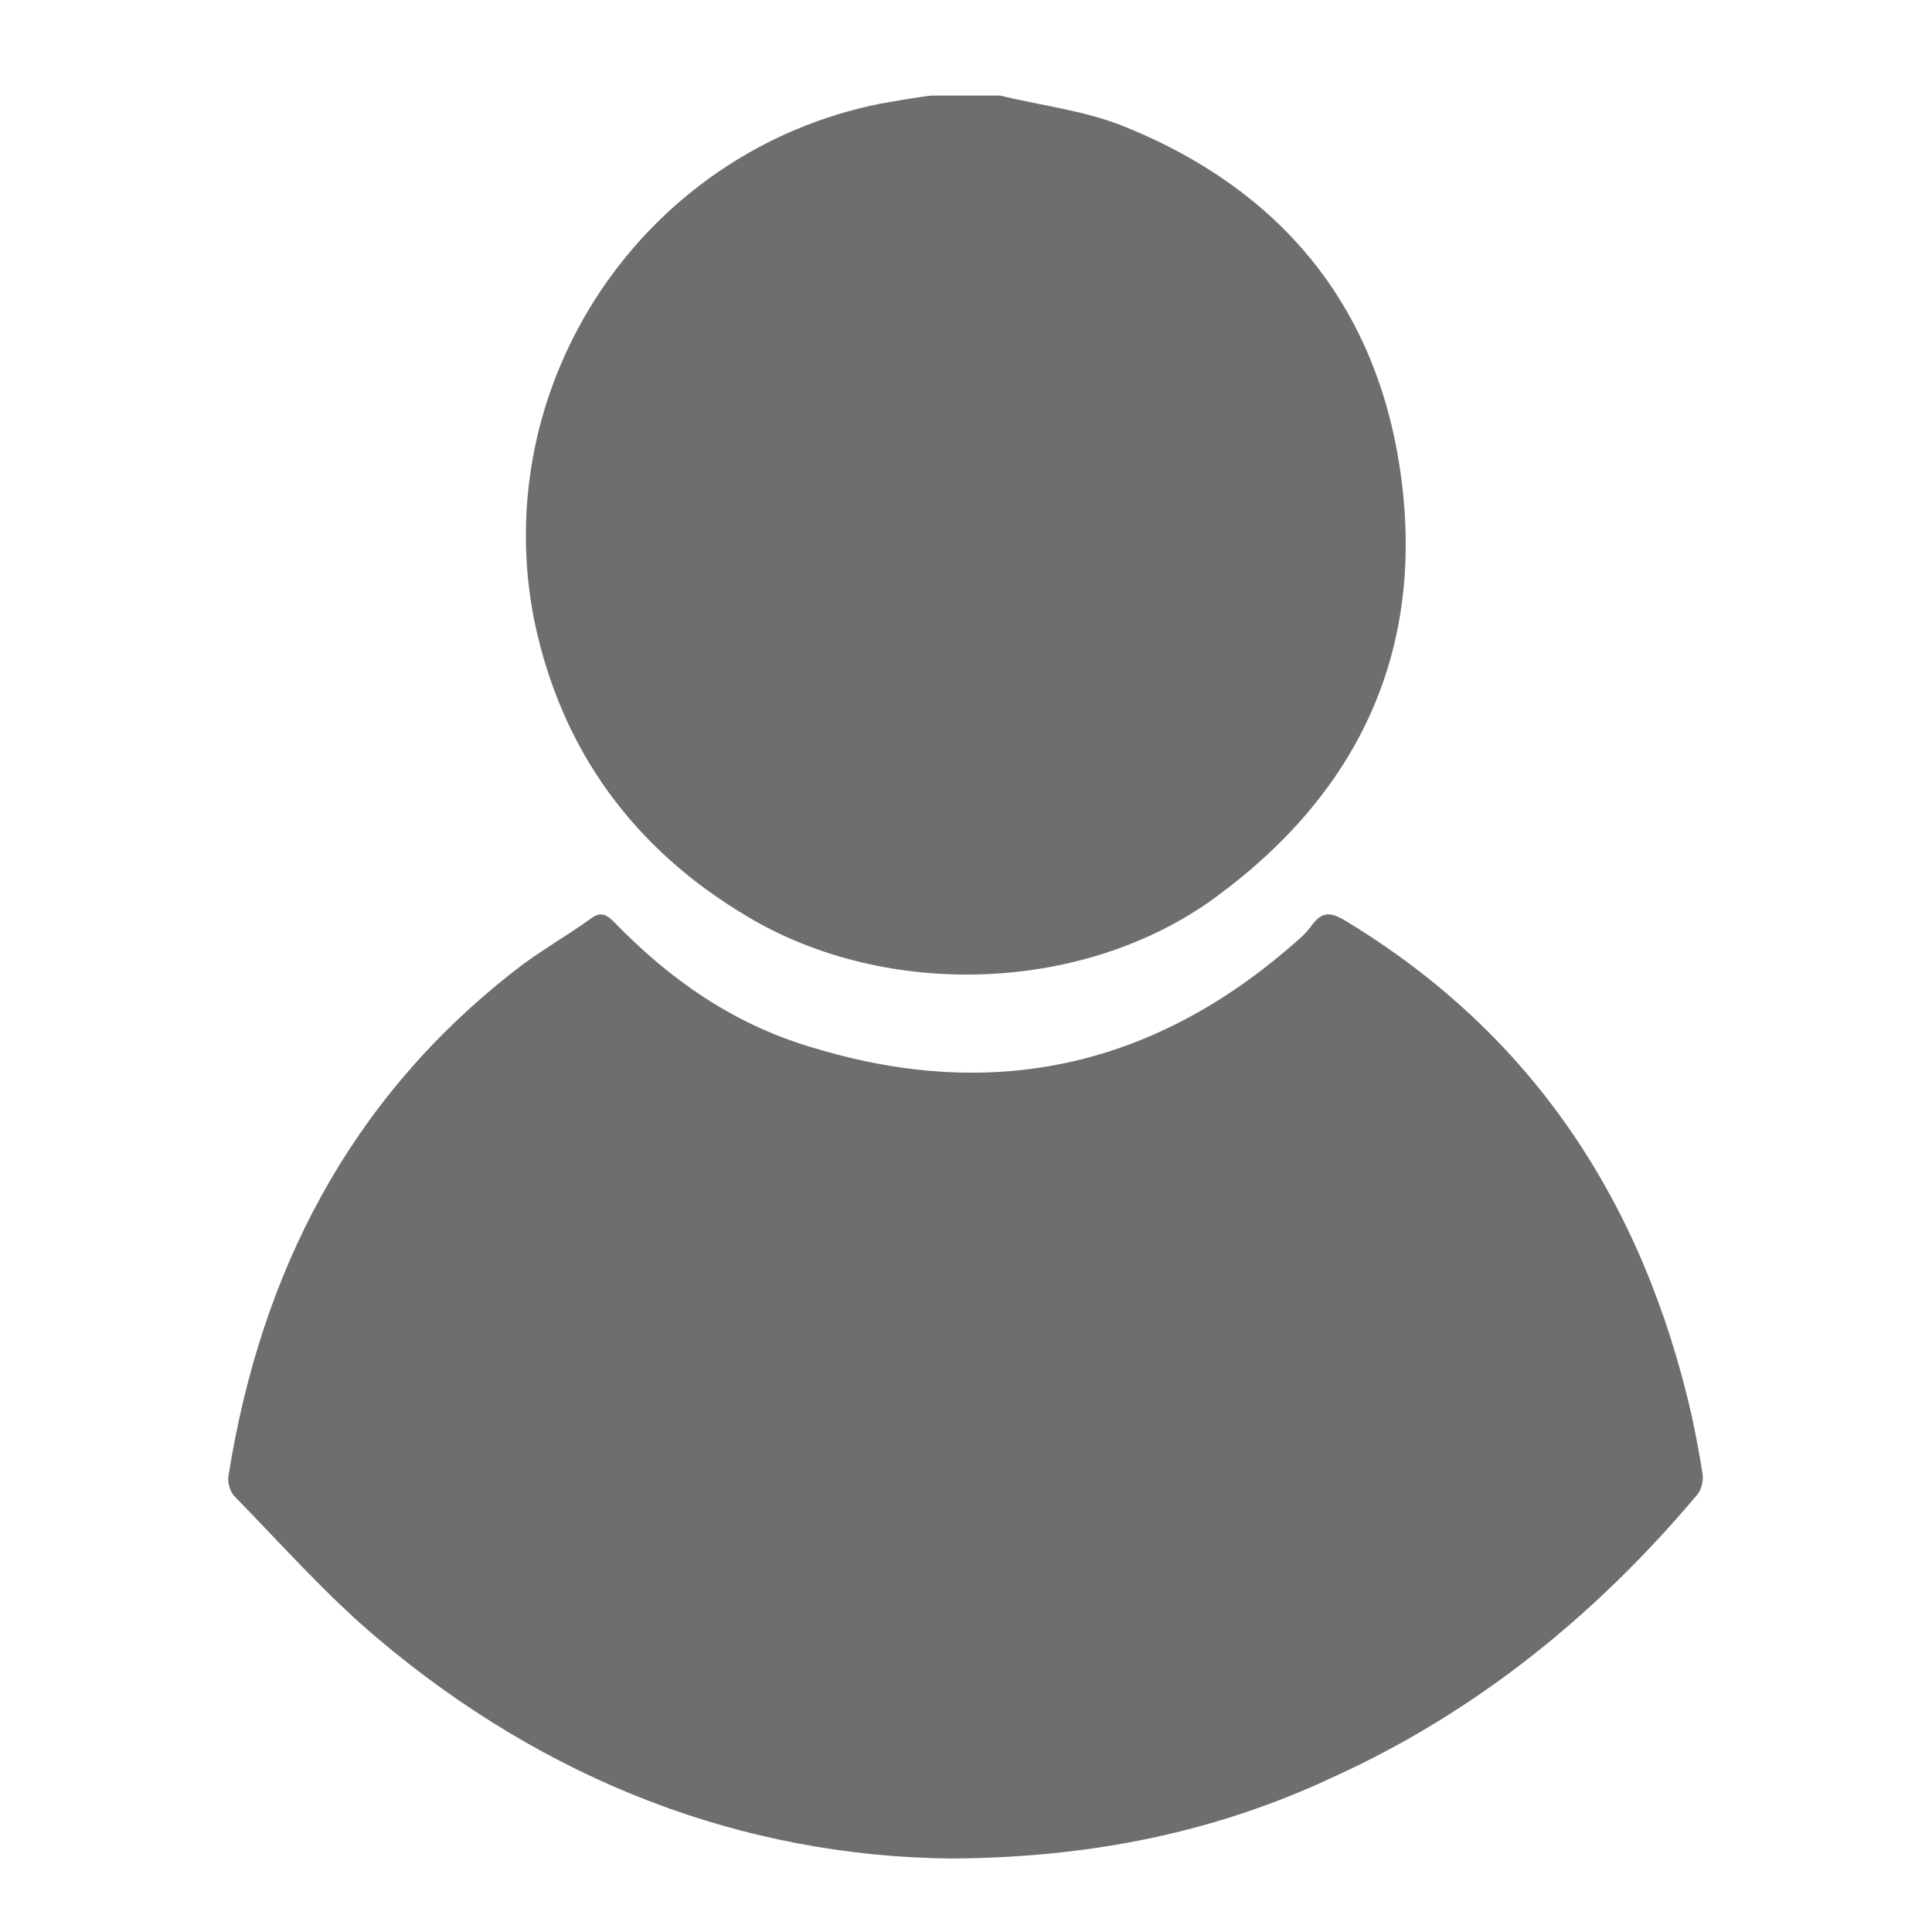 <?xml version="1.0" encoding="utf-8"?>
<!-- Generator: Adobe Illustrator 23.0.3, SVG Export Plug-In . SVG Version: 6.00 Build 0)  -->
<svg version="1.1" id="Layer_1" xmlns="http://www.w3.org/2000/svg" xmlns:xlink="http://www.w3.org/1999/xlink" x="0px" y="0px"
	 viewBox="0 0 192 192" style="enable-background:new 0 0 192 192;" xml:space="preserve">
<style type="text/css">
	.st0{fill:#6D6E70;}
</style>
<g>
	<path class="st0" d="M99.4,9.5c4.1,1,8.5,1.5,12.4,3.1c15.3,6.2,24.8,17.5,27.3,33.8c2.7,17.8-3.8,32.1-18.2,42.7
		c-13,9.6-32.7,10.3-46.6,2C63,84.4,55.8,74.6,53.1,61.7C48.4,38.1,63.9,15,87.5,10.3c1.7-0.3,3.4-0.6,5-0.8
		C94.9,9.5,97.1,9.5,99.4,9.5z"/>
	<path class="st0" d="M94.6,184.7c-20.8-0.2-40.3-7.7-57.1-21.9c-5.1-4.3-9.5-9.3-14.2-14.1c-0.4-0.4-0.7-1.3-0.6-2
		c3.2-20.2,12-37.4,28.4-50.2c2.4-1.9,5.1-3.4,7.6-5.2c0.9-0.7,1.5-0.5,2.3,0.3c5.5,5.7,11.8,10.1,19.4,12.4
		c17.7,5.5,33.6,2.3,47.7-9.8c0.8-0.7,1.7-1.4,2.3-2.3c1-1.3,1.8-1.3,3.3-0.4c18.7,11.3,29.6,28.1,34.4,49.1
		c0.4,1.9,0.8,3.9,1.1,5.9c0.1,0.6-0.1,1.5-0.5,2c-10,11.9-21.9,21.6-36.2,28.1C121,182,108.7,184.6,94.6,184.7z"/>
</g>
</svg>
